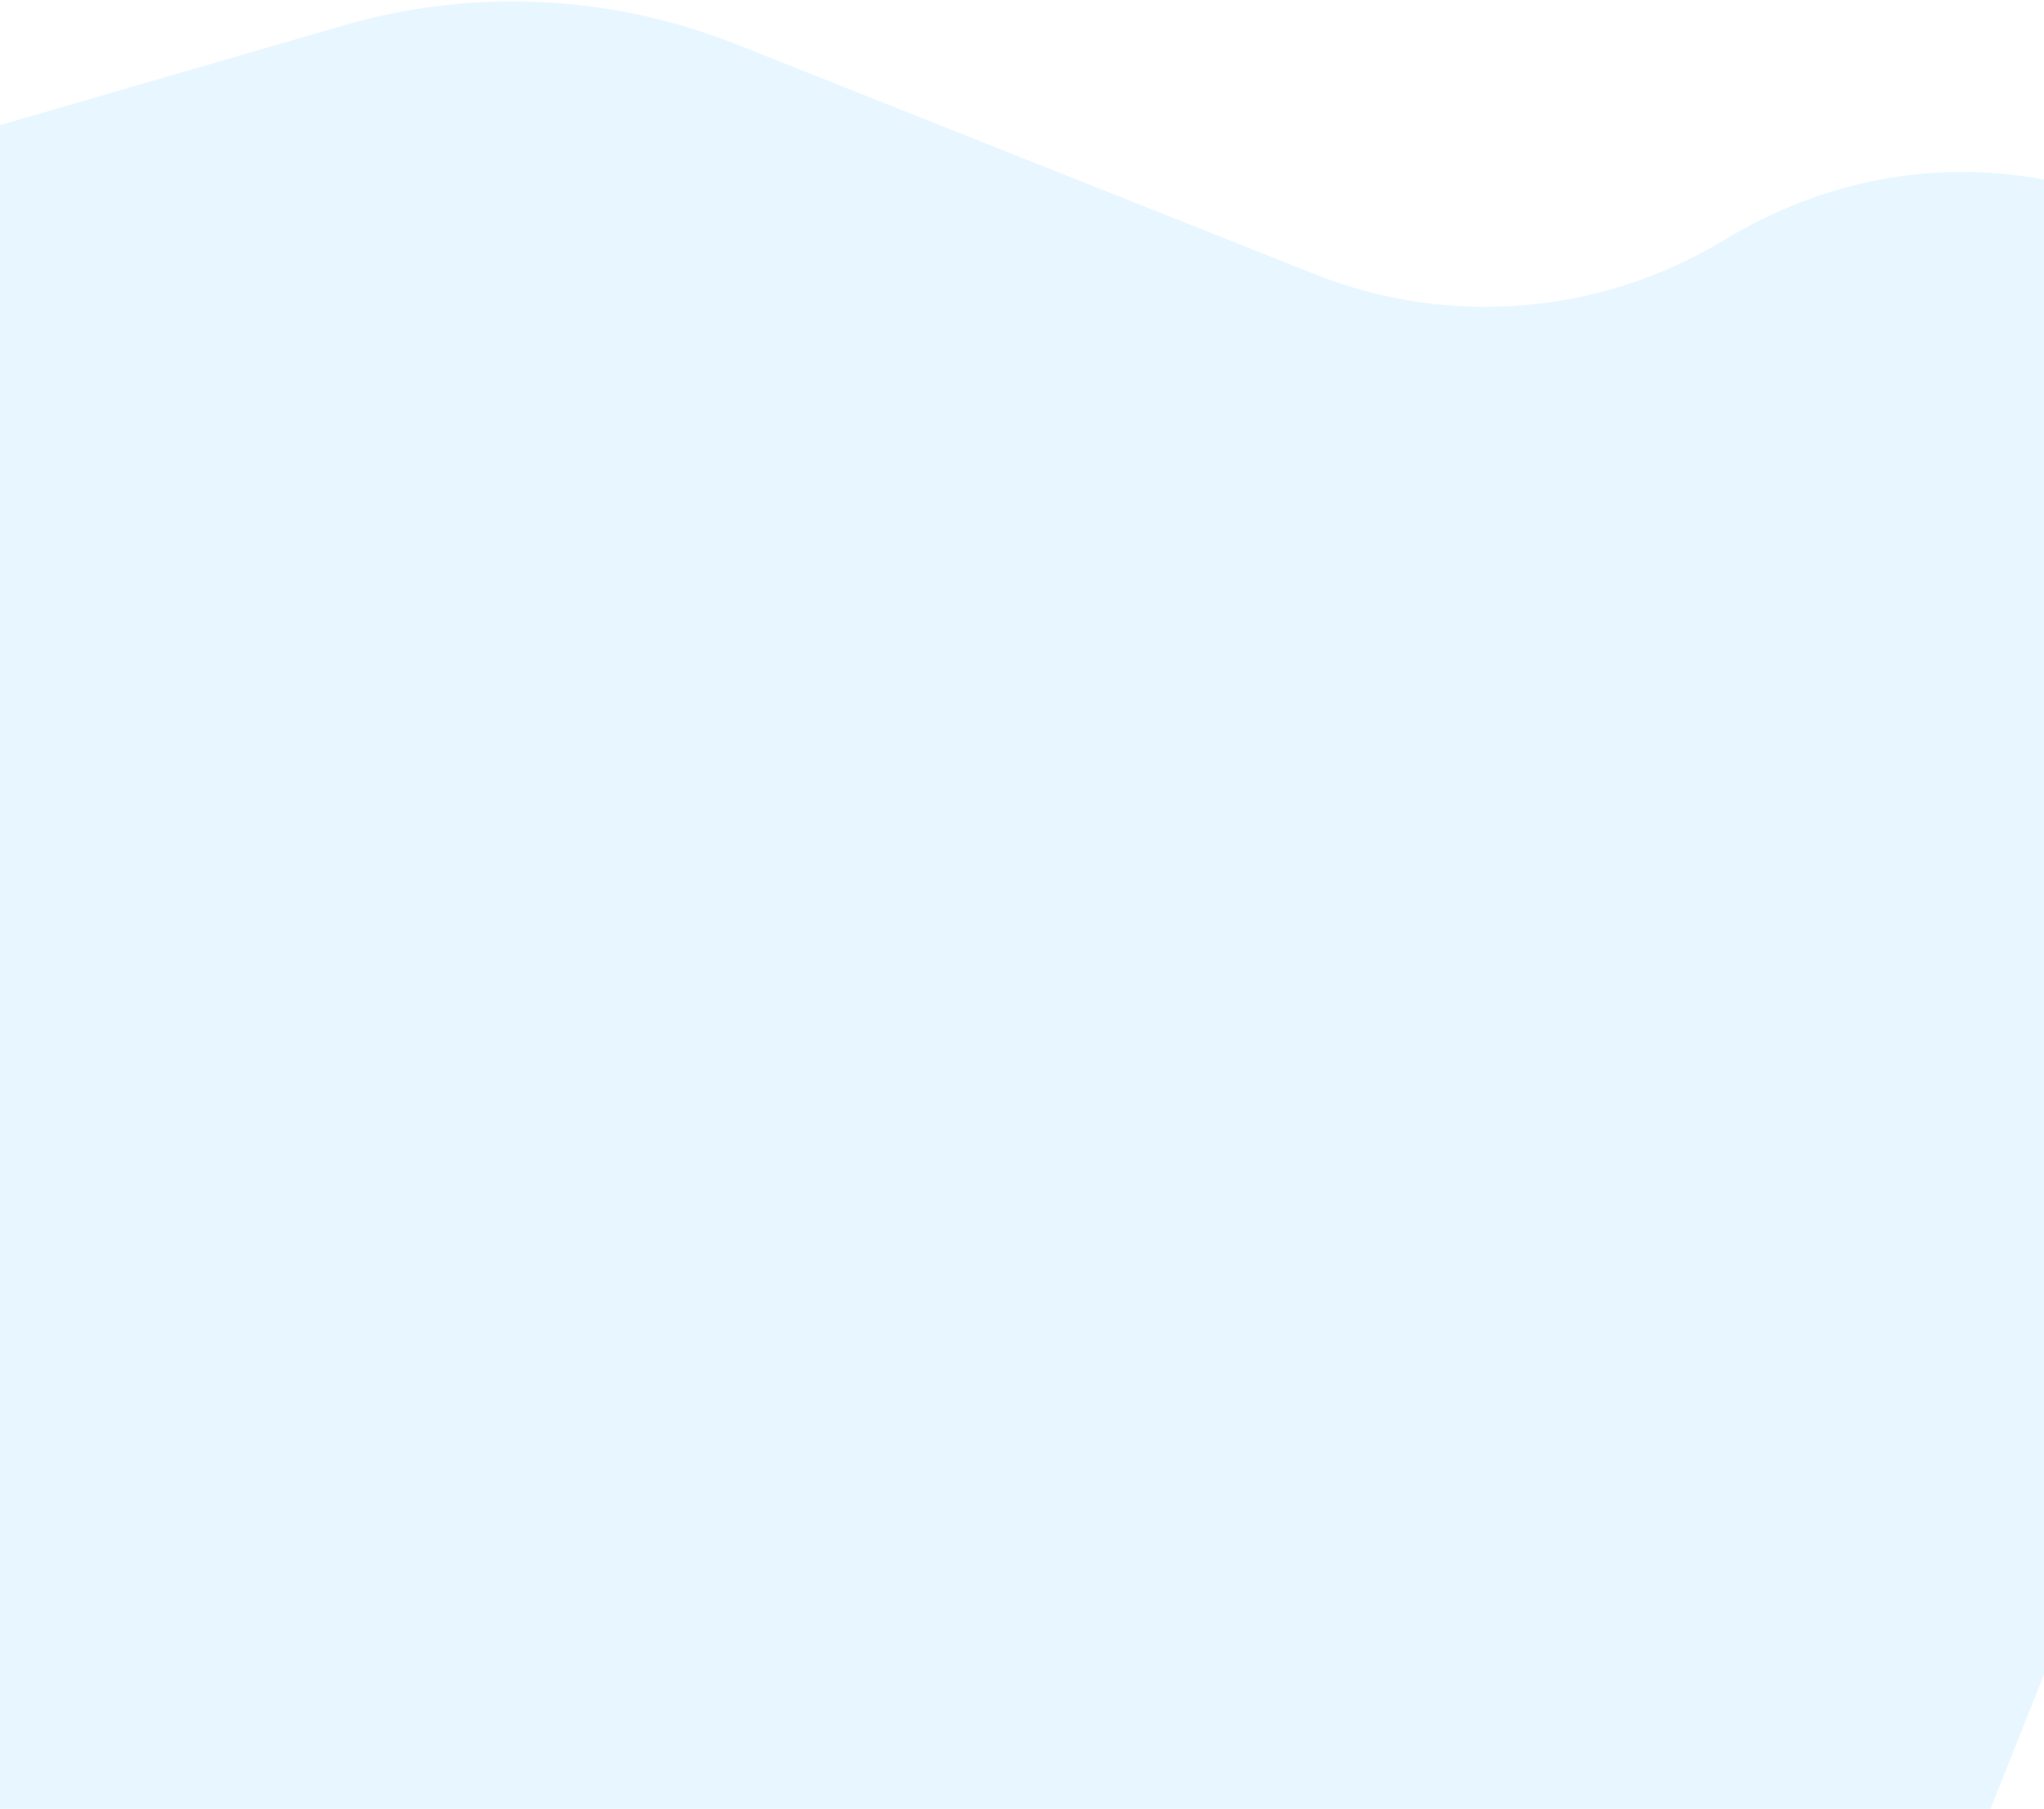 <?xml version="1.0" encoding="UTF-8" standalone="no"?><svg width='1440' height='1274' viewBox='0 0 1440 1274' fill='none' xmlns='http://www.w3.org/2000/svg'>
<path d='M-38 99.144L242.008 17.902C333.134 -8.537 430.469 -3.872 518.649 31.161L926.518 193.205C1020.85 230.684 1127.29 221.848 1214.16 169.327V169.327C1480.24 8.447 1798.35 277.853 1683.49 566.795L1402.35 1274H-38V99.144Z' fill='#00A6FF' fill-opacity='0.09'/>
</svg>
